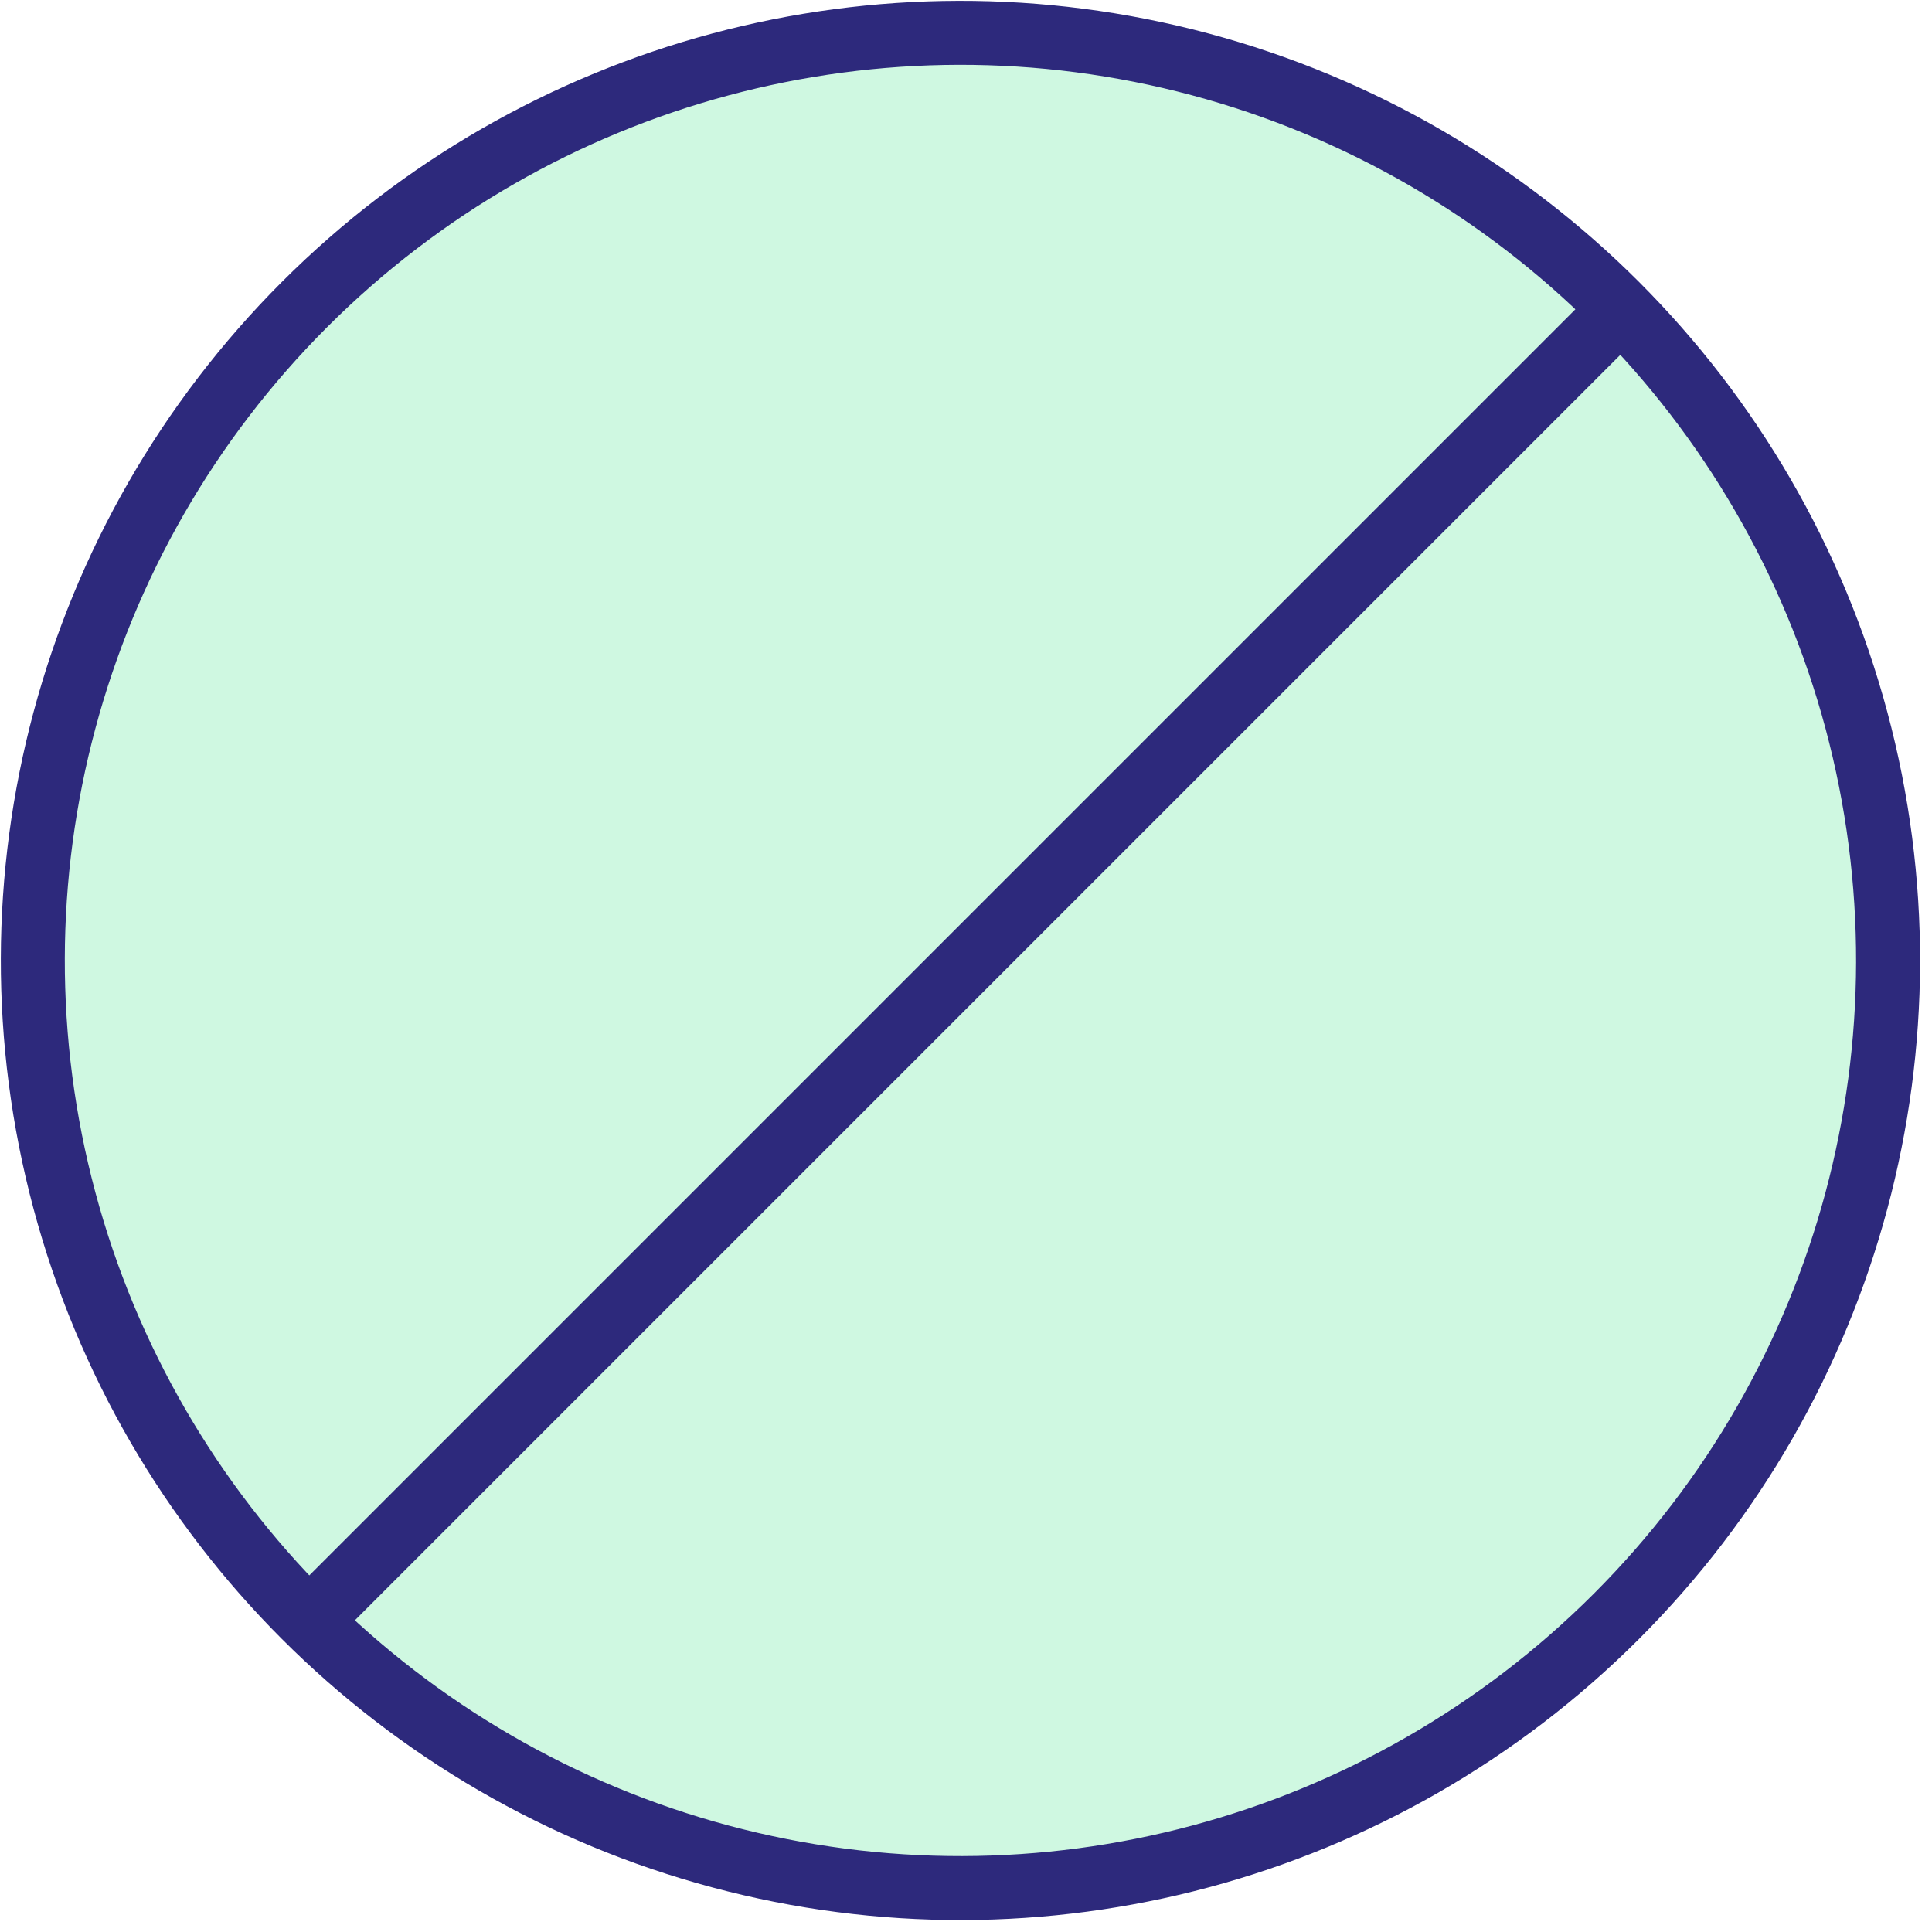 <?xml version="1.0" encoding="UTF-8"?>
<svg width="151px" height="151px" viewBox="0 0 151 151" version="1.1" xmlns="http://www.w3.org/2000/svg" xmlns:xlink="http://www.w3.org/1999/xlink">
    <!-- Generator: Sketch 50.2 (55047) - http://www.bohemiancoding.com/sketch -->
    <title>Group 27</title>
    <desc>Created with Sketch.</desc>
    <defs></defs>
    <g id="Page-1" stroke="none" stroke-width="1" fill="none" fill-rule="evenodd">
        <g id="Group-27" transform="translate(75.066, 75.066) rotate(-315) translate(-75.066, -75.066) translate(0.066, 0.066)">
            <g id="Group-15-Copy">
                <circle id="Oval-3-Copy-9" stroke="#2D297C" stroke-width="5" fill-opacity="0.2" fill="#10E06C" cx="75" cy="75" r="72.5"></circle>
                <g id="Group-10-Copy-2">
                    <g id="Group-5"></g>
                </g>
            </g>
            <path d="M75.5,4.5 L75.5,143.555" id="Line-4" stroke="#2D297C" stroke-width="5" stroke-linecap="square"></path>
        </g>
    </g>
</svg>